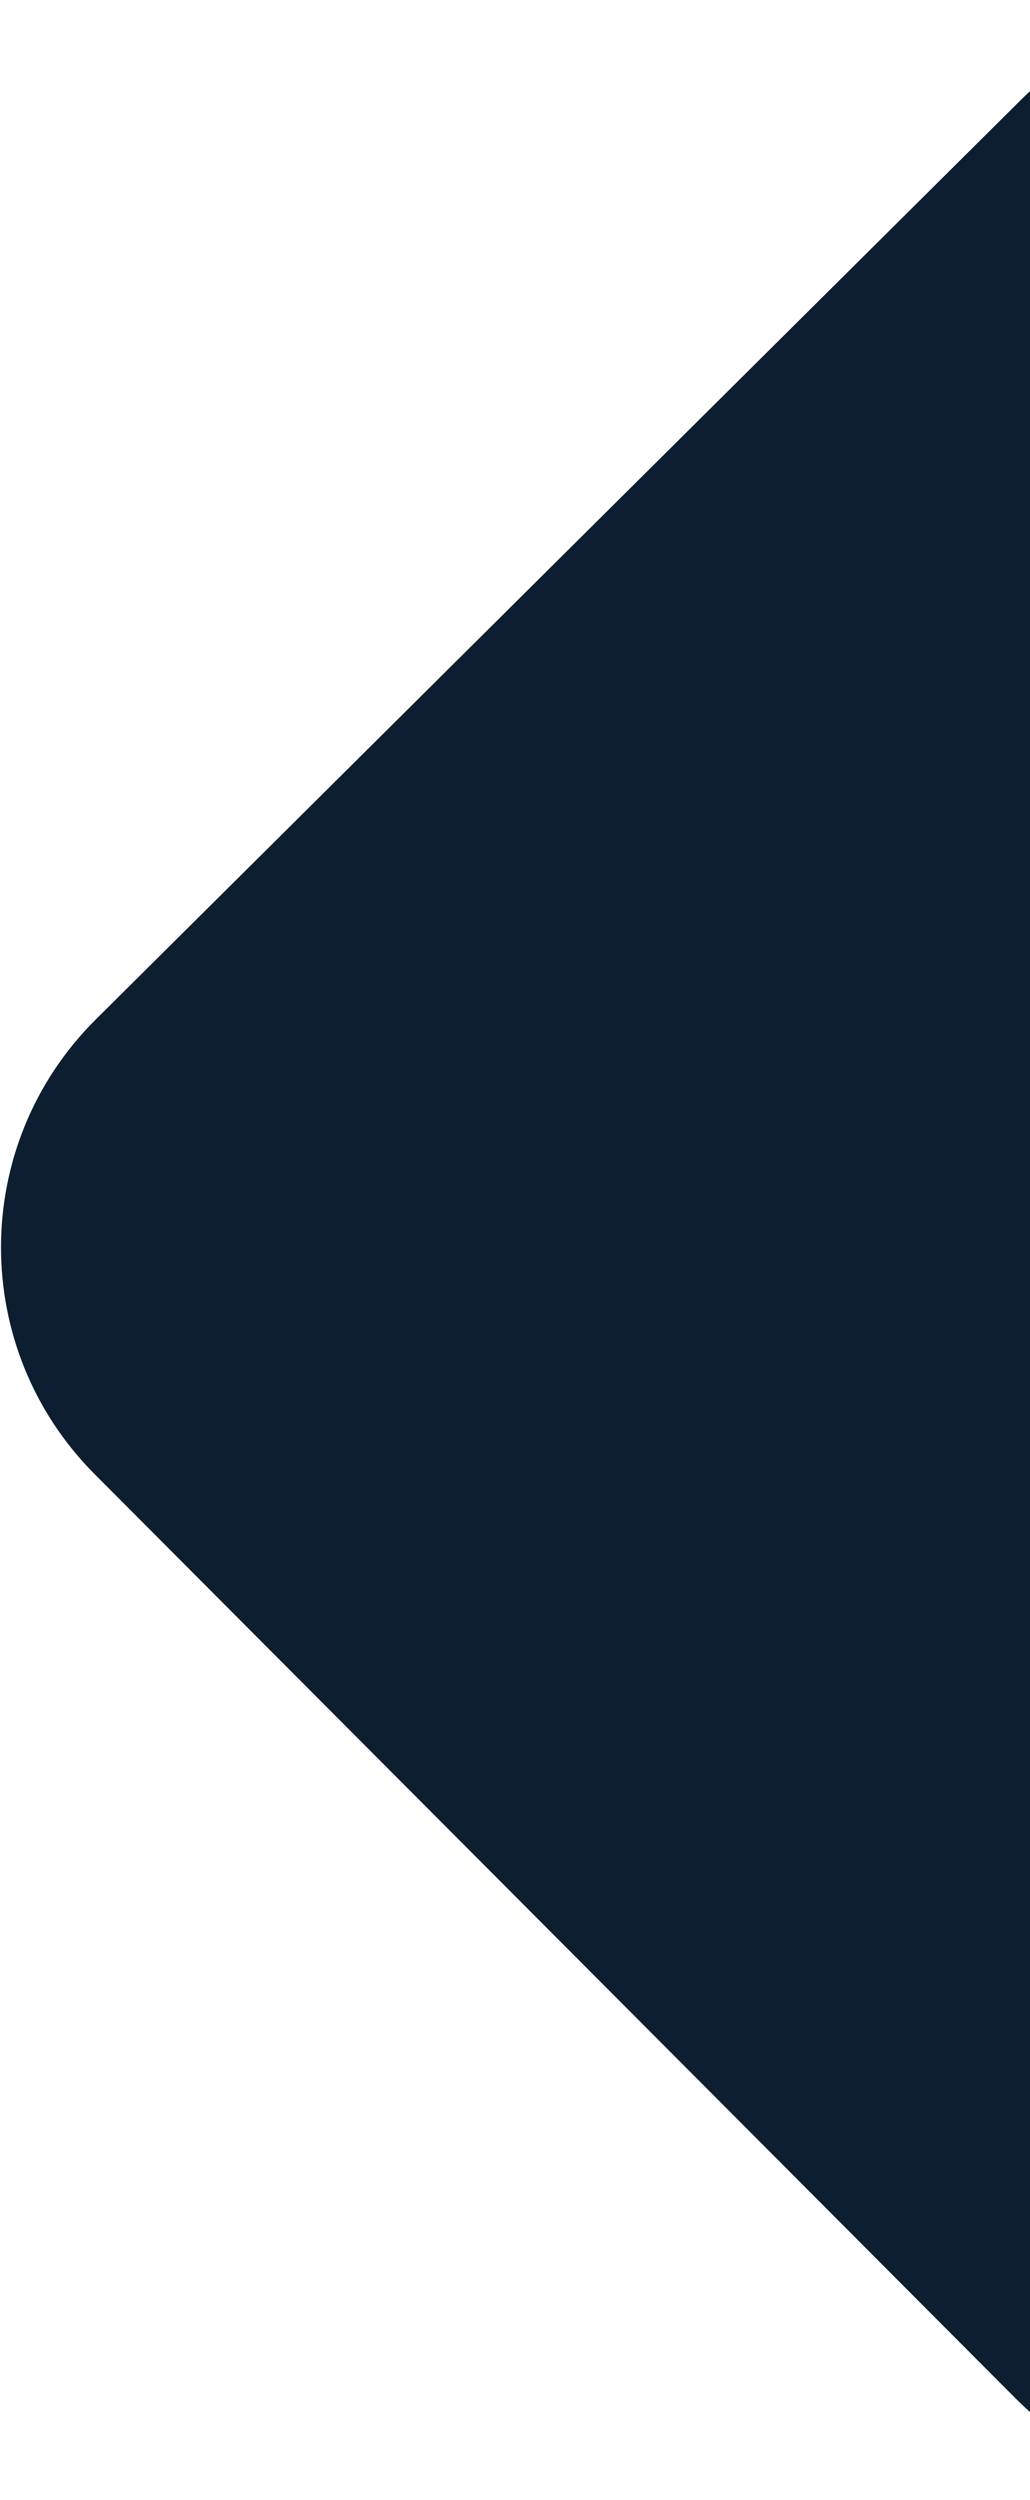<svg width="82" height="199" viewBox="0 0 82 199" fill="none" xmlns="http://www.w3.org/2000/svg">
<path d="M7.634 81.139L81.313 7.916C91.352 -2.061 107.589 -2.022 117.58 8.003L190.905 81.579C200.896 91.604 200.857 107.819 190.818 117.796L117.14 191.018C107.101 200.995 90.864 200.956 80.873 190.931L7.547 117.355C-2.444 107.33 -2.405 91.116 7.634 81.139Z" fill="#0C1E30"/>
</svg>
